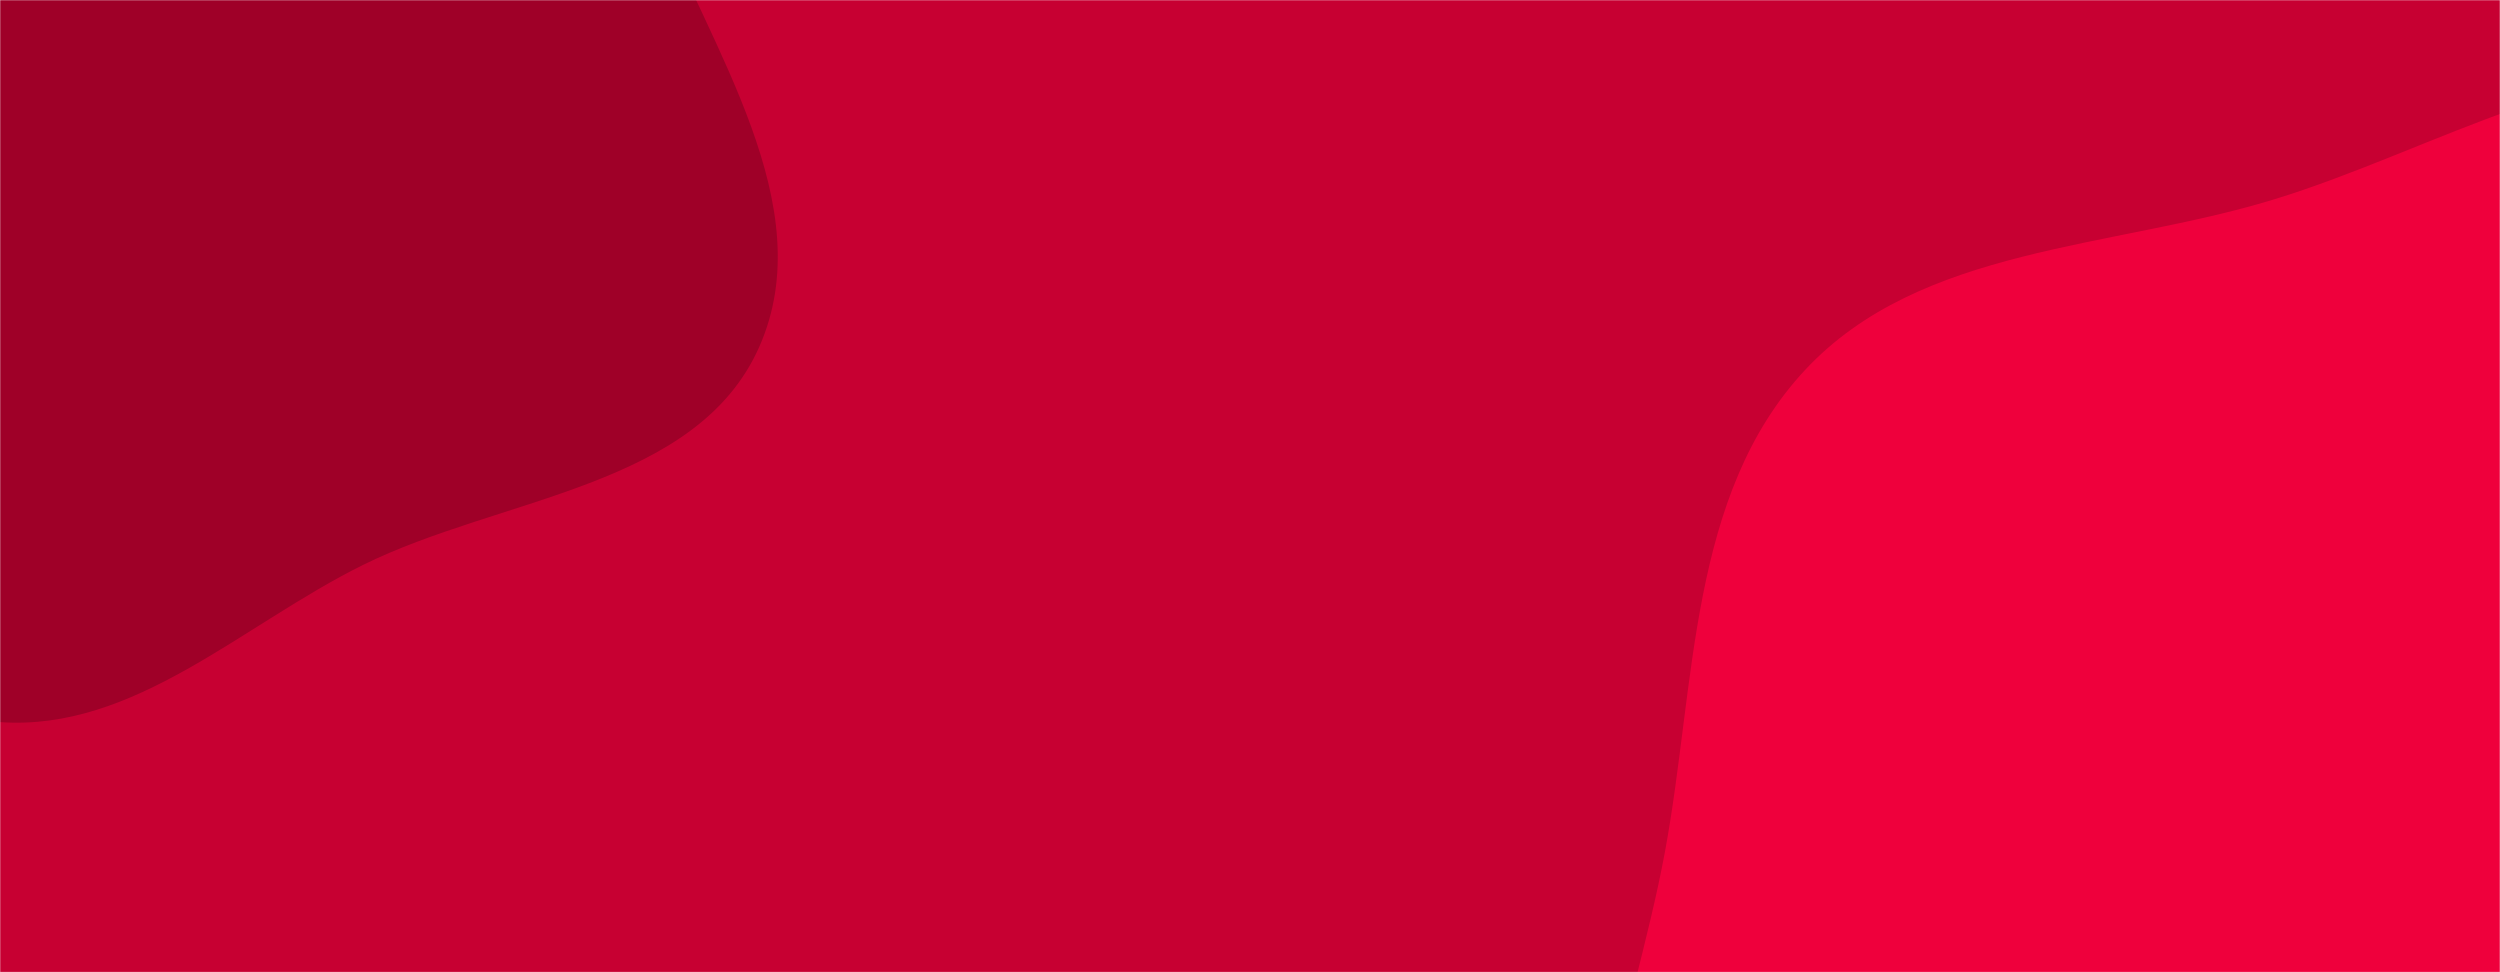 <svg xmlns="http://www.w3.org/2000/svg" version="1.1" xmlns:xlink="http://www.w3.org/1999/xlink" xmlns:svgjs="http://svgjs.com/svgjs" width="1440" height="560" preserveAspectRatio="none" viewBox="0 0 1440 560"><g mask="url(&quot;#SvgjsMask1145&quot;)" fill="none"><rect width="1440" height="560" x="0" y="0" fill="rgba(199, 0, 50, 1)"></rect><path d="M0,415.936C77.339,421.379,139.617,359.752,209.119,325.395C288.583,286.113,401.507,280.805,437.356,199.734C473.27,118.517,409.402,28.469,376.974,-54.201C351.043,-120.307,319.842,-183.709,267.939,-232.17C219.53,-277.369,155.077,-294.136,93.602,-318.779C25.097,-346.24,-39.208,-385.161,-113.011,-384.88C-202.083,-384.541,-301.697,-378.8,-365.874,-317.031C-430.915,-254.43,-442.924,-154.371,-446.236,-64.159C-449.325,19.979,-432.517,106.569,-383.948,175.343C-339.16,238.764,-256.81,256.005,-191.019,297.232C-126.181,337.861,-76.327,410.564,0,415.936" fill="#9f0028"></path><path d="M1440 982.111C1538.048 984.942 1644.774 1060.067 1727.235 1006.947 1809.71 953.818 1782.229 824.142 1823.434 735.109 1864.944 645.417 1965.81 582.668 1969.304 483.898 1972.918 381.722 1908.628 289.214 1841.948 211.71 1775.109 134.021 1692.176 62.891 1591.341 44.581 1494.041 26.913 1403.911 86.101 1309.336 114.998 1215.972 143.525 1106.263 141.725 1039.695 213.134 972.604 285.104 976.918 394.097 958.974 490.839 940.225 591.92 893.468 696.668 932.358 791.833 971.572 887.792 1066.164 954.277 1163.231 990.661 1251.446 1023.726 1345.831 979.392 1440 982.111" fill="#ef003c"></path></g><defs><mask id="SvgjsMask1145"><rect width="1440" height="560" fill="#ffffff"></rect></mask></defs></svg>